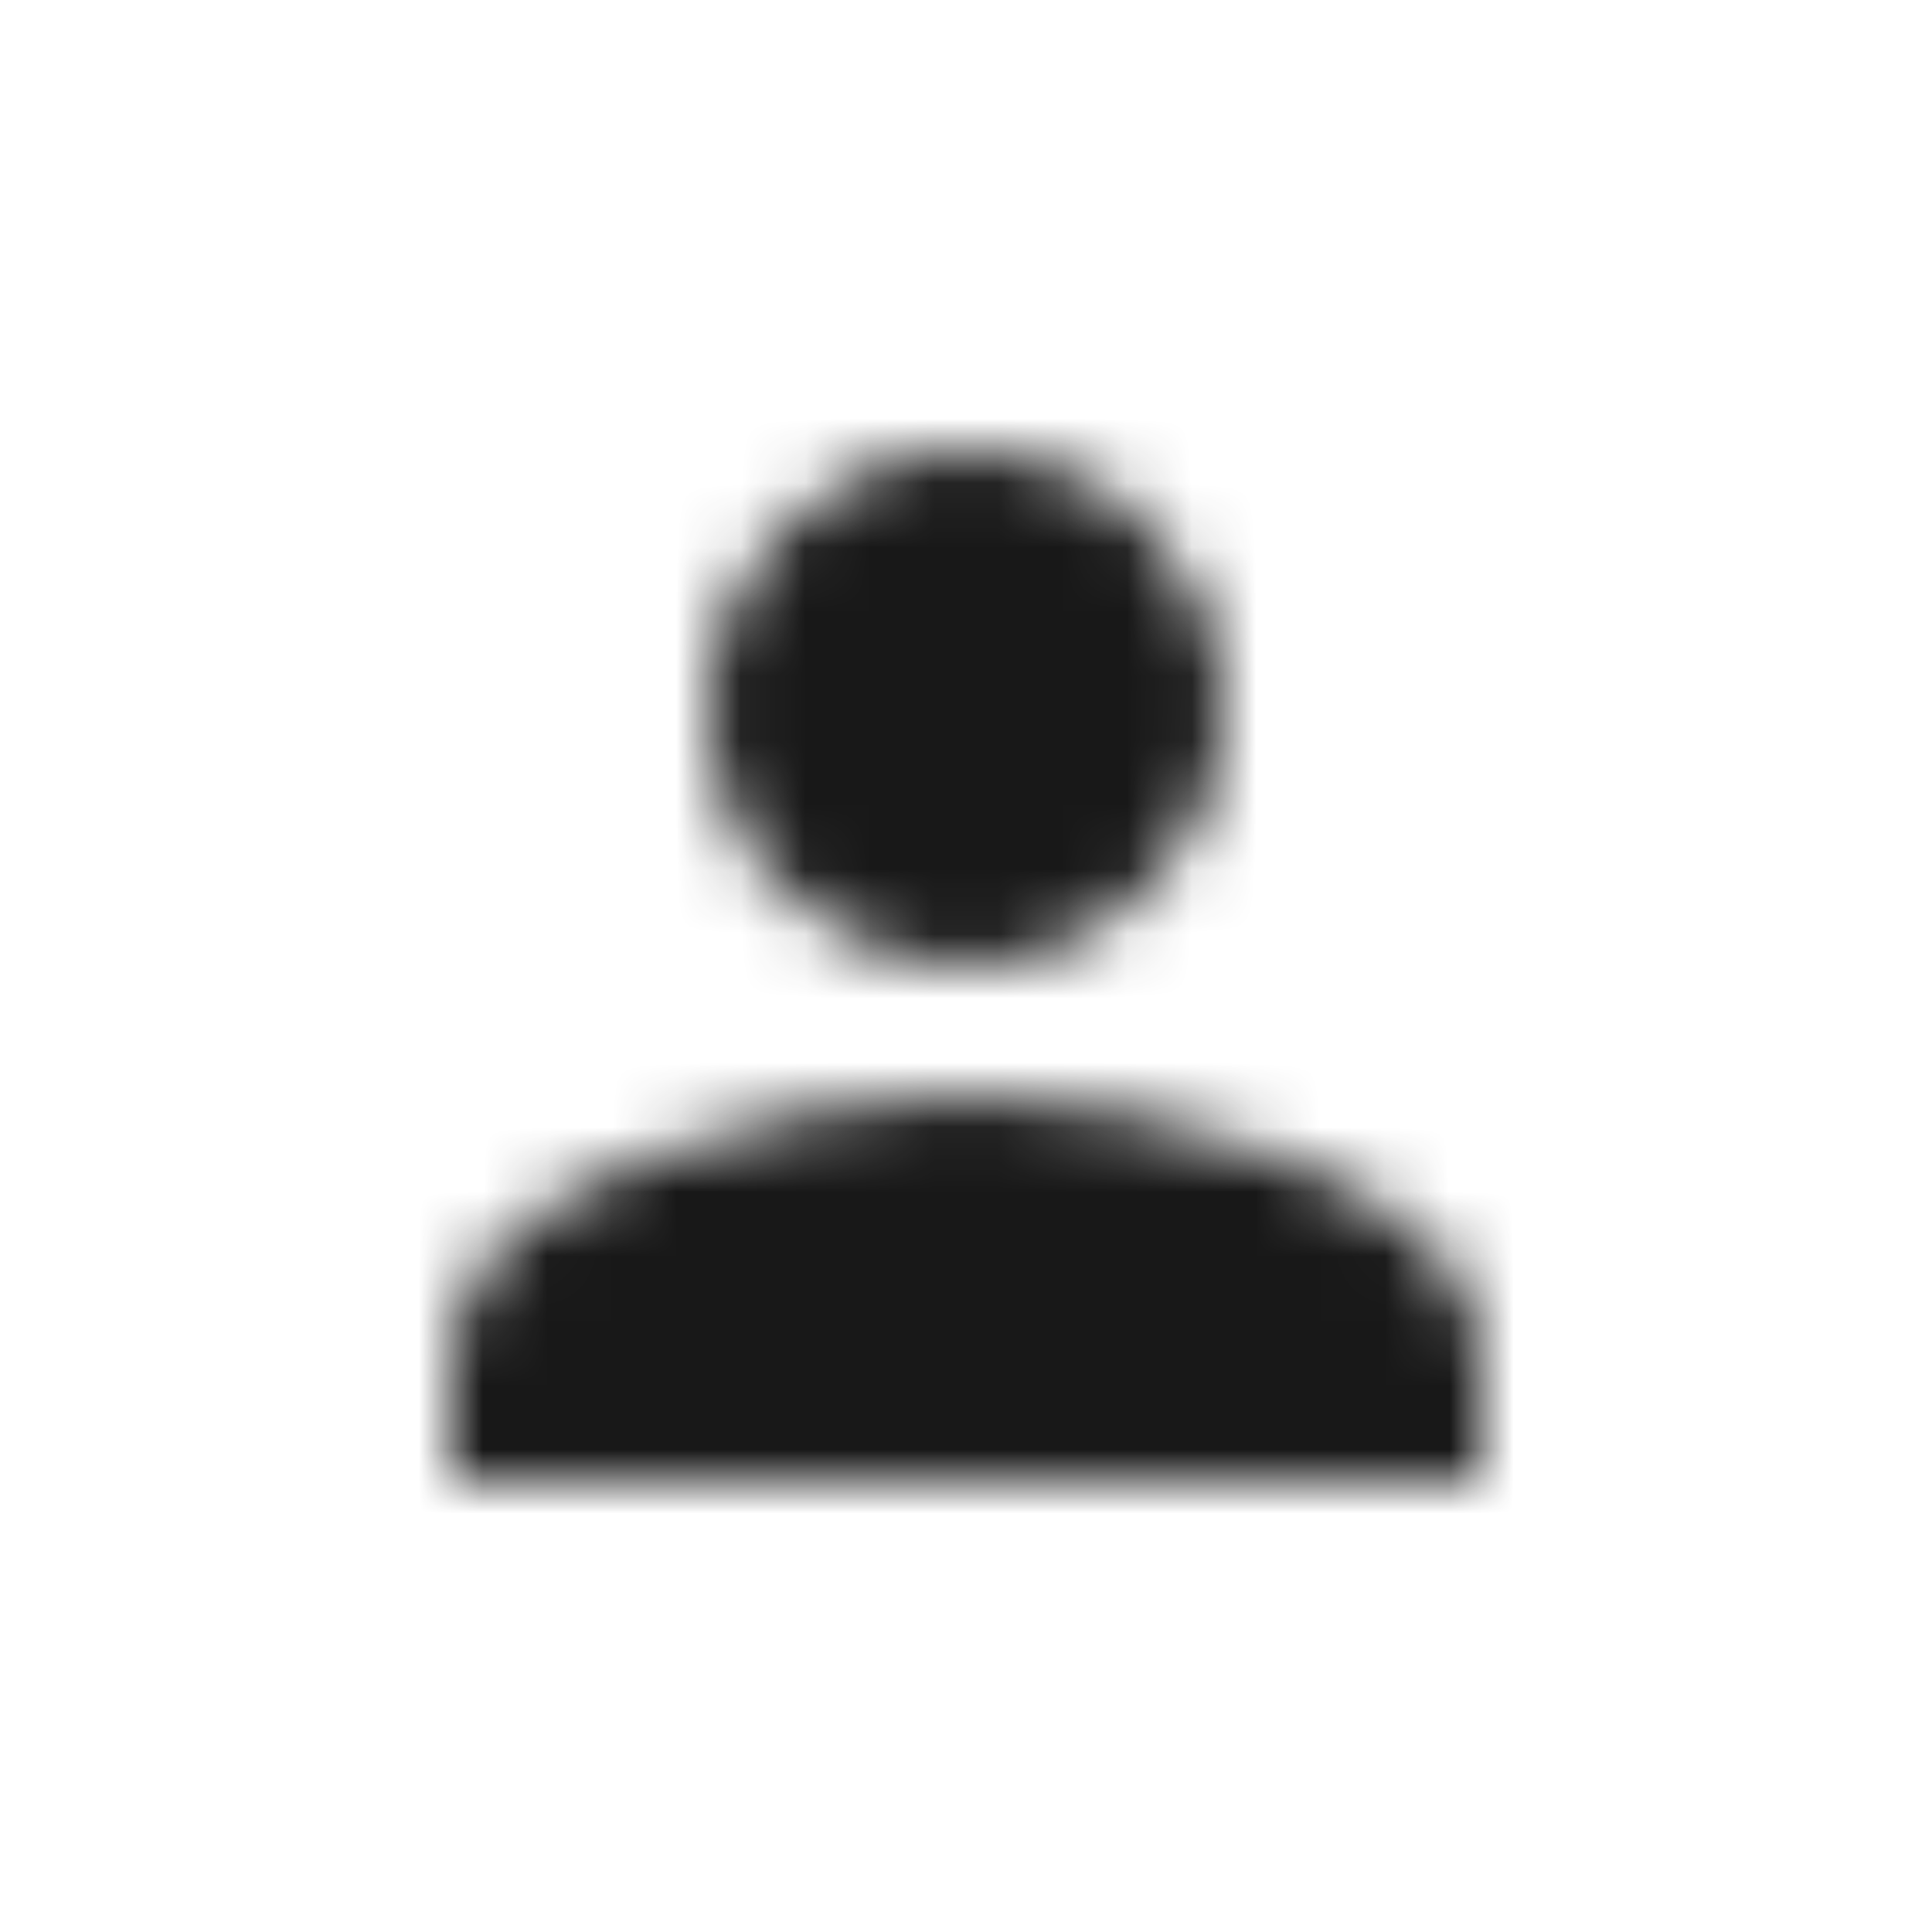 <svg width="30" height="30" viewBox="0 0 30 30" fill="none" xmlns="http://www.w3.org/2000/svg">
<mask id="mask0_311_294" style="mask-type:alpha" maskUnits="userSpaceOnUse" x="7" y="7" width="16" height="16">
<path fill-rule="evenodd" clip-rule="evenodd" d="M15 15C17.21 15 19 13.21 19 11C19 8.79 17.21 7 15 7C12.79 7 11 8.79 11 11C11 13.21 12.79 15 15 15ZM15 17C12.33 17 7 18.34 7 21V23H23V21C23 18.34 17.67 17 15 17Z" fill="white"/>
</mask>
<g mask="url(#mask0_311_294)">
<rect x="2" y="2" width="26" height="26" fill="#181818"/>
</g>
</svg>

